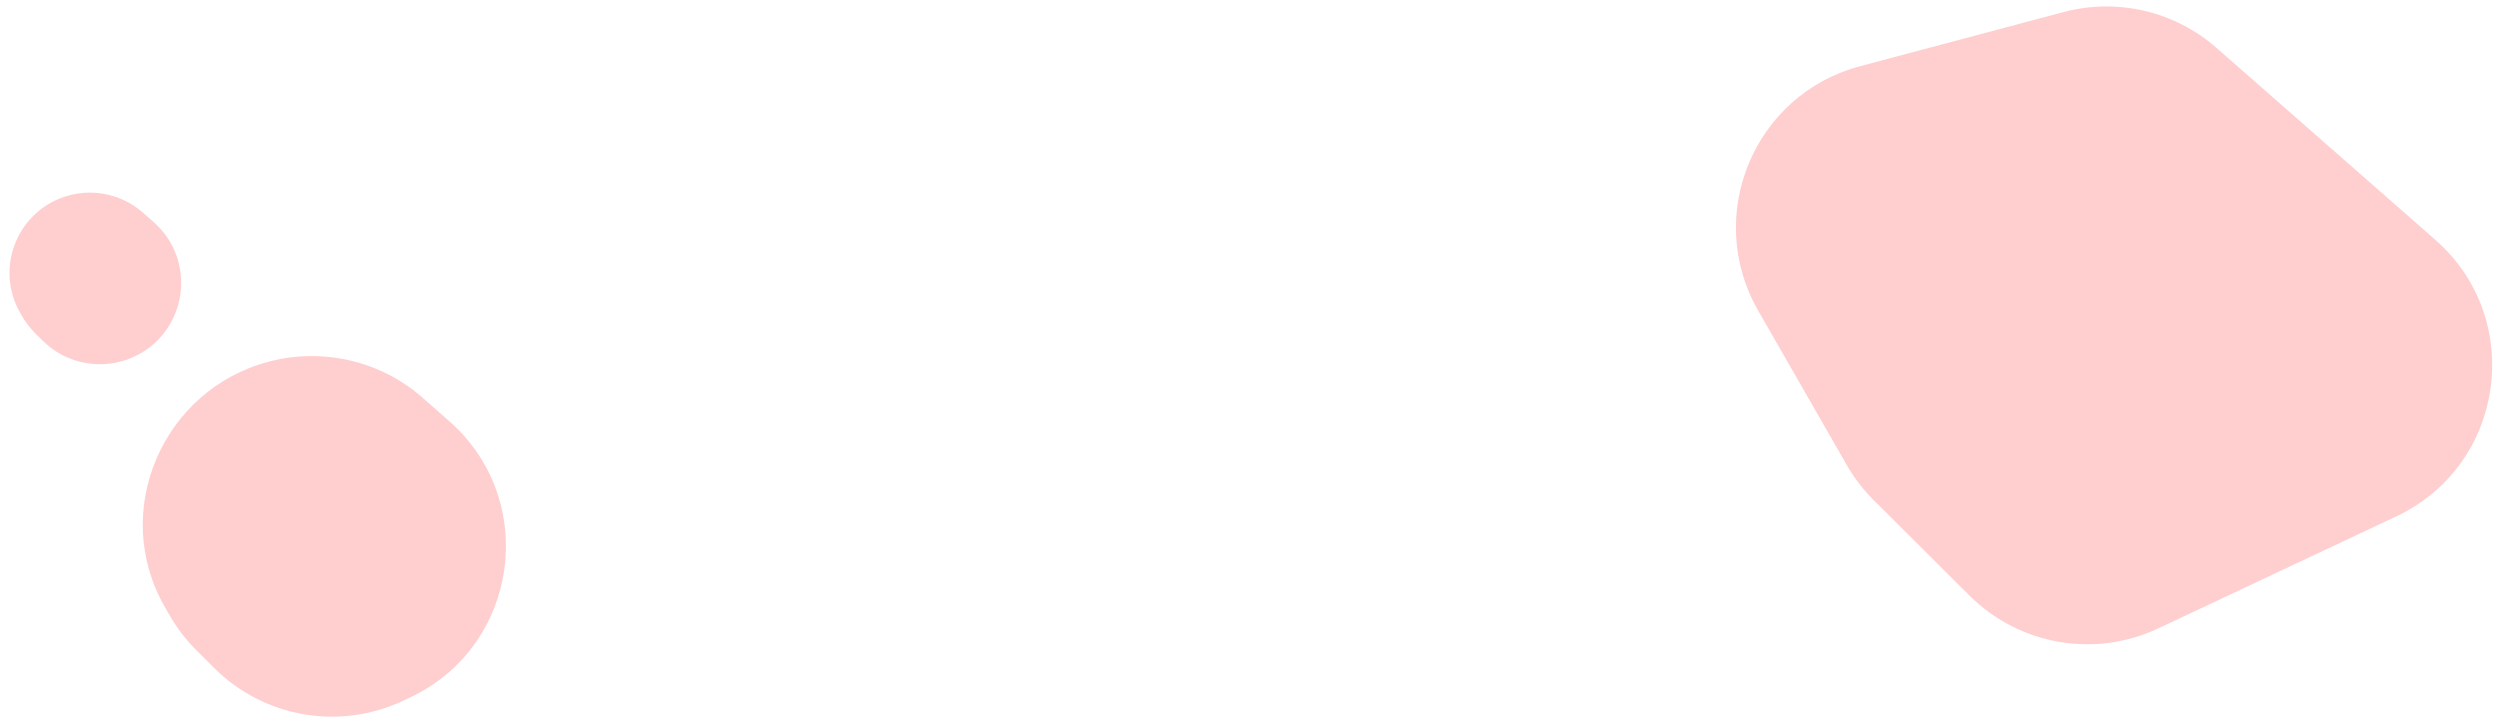 <svg width="97" height="28" viewBox="0 0 97 28" fill="none" xmlns="http://www.w3.org/2000/svg">
<path d="M76.415 23.108L72.698 19.405C72.29 18.998 71.939 18.54 71.652 18.04L68.216 12.052C66.098 8.361 68.055 3.665 72.167 2.57L80.064 0.468C82.151 -0.088 84.378 0.434 86.001 1.858L94.491 9.305C97.999 12.382 97.2 18.047 92.978 20.034L83.745 24.38C81.277 25.541 78.347 25.033 76.415 23.108Z" fill="#FF7779" fill-opacity="0.35"/>
<path d="M8.309 25.918L7.628 25.239C7.22 24.833 6.868 24.374 6.582 23.875L6.388 23.537C4.27 19.846 6.3 15.13 10.412 14.036C12.499 13.48 14.756 13.993 16.379 15.417L17.423 16.333C20.931 19.41 20.132 25.075 15.911 27.062L15.639 27.19C13.171 28.351 10.241 27.843 8.309 25.918Z" fill="#FF7779" fill-opacity="0.35"/>
<path d="M1.65 13.214L1.369 12.934C1.167 12.732 0.992 12.504 0.849 12.256L0.784 12.142C-0.236 10.365 0.706 8.105 2.685 7.579C3.689 7.311 4.761 7.562 5.542 8.247L5.955 8.61C7.663 10.108 7.274 12.866 5.219 13.833C4.017 14.399 2.59 14.151 1.65 13.214Z" fill="#FF7779" fill-opacity="0.35"/>
</svg>
